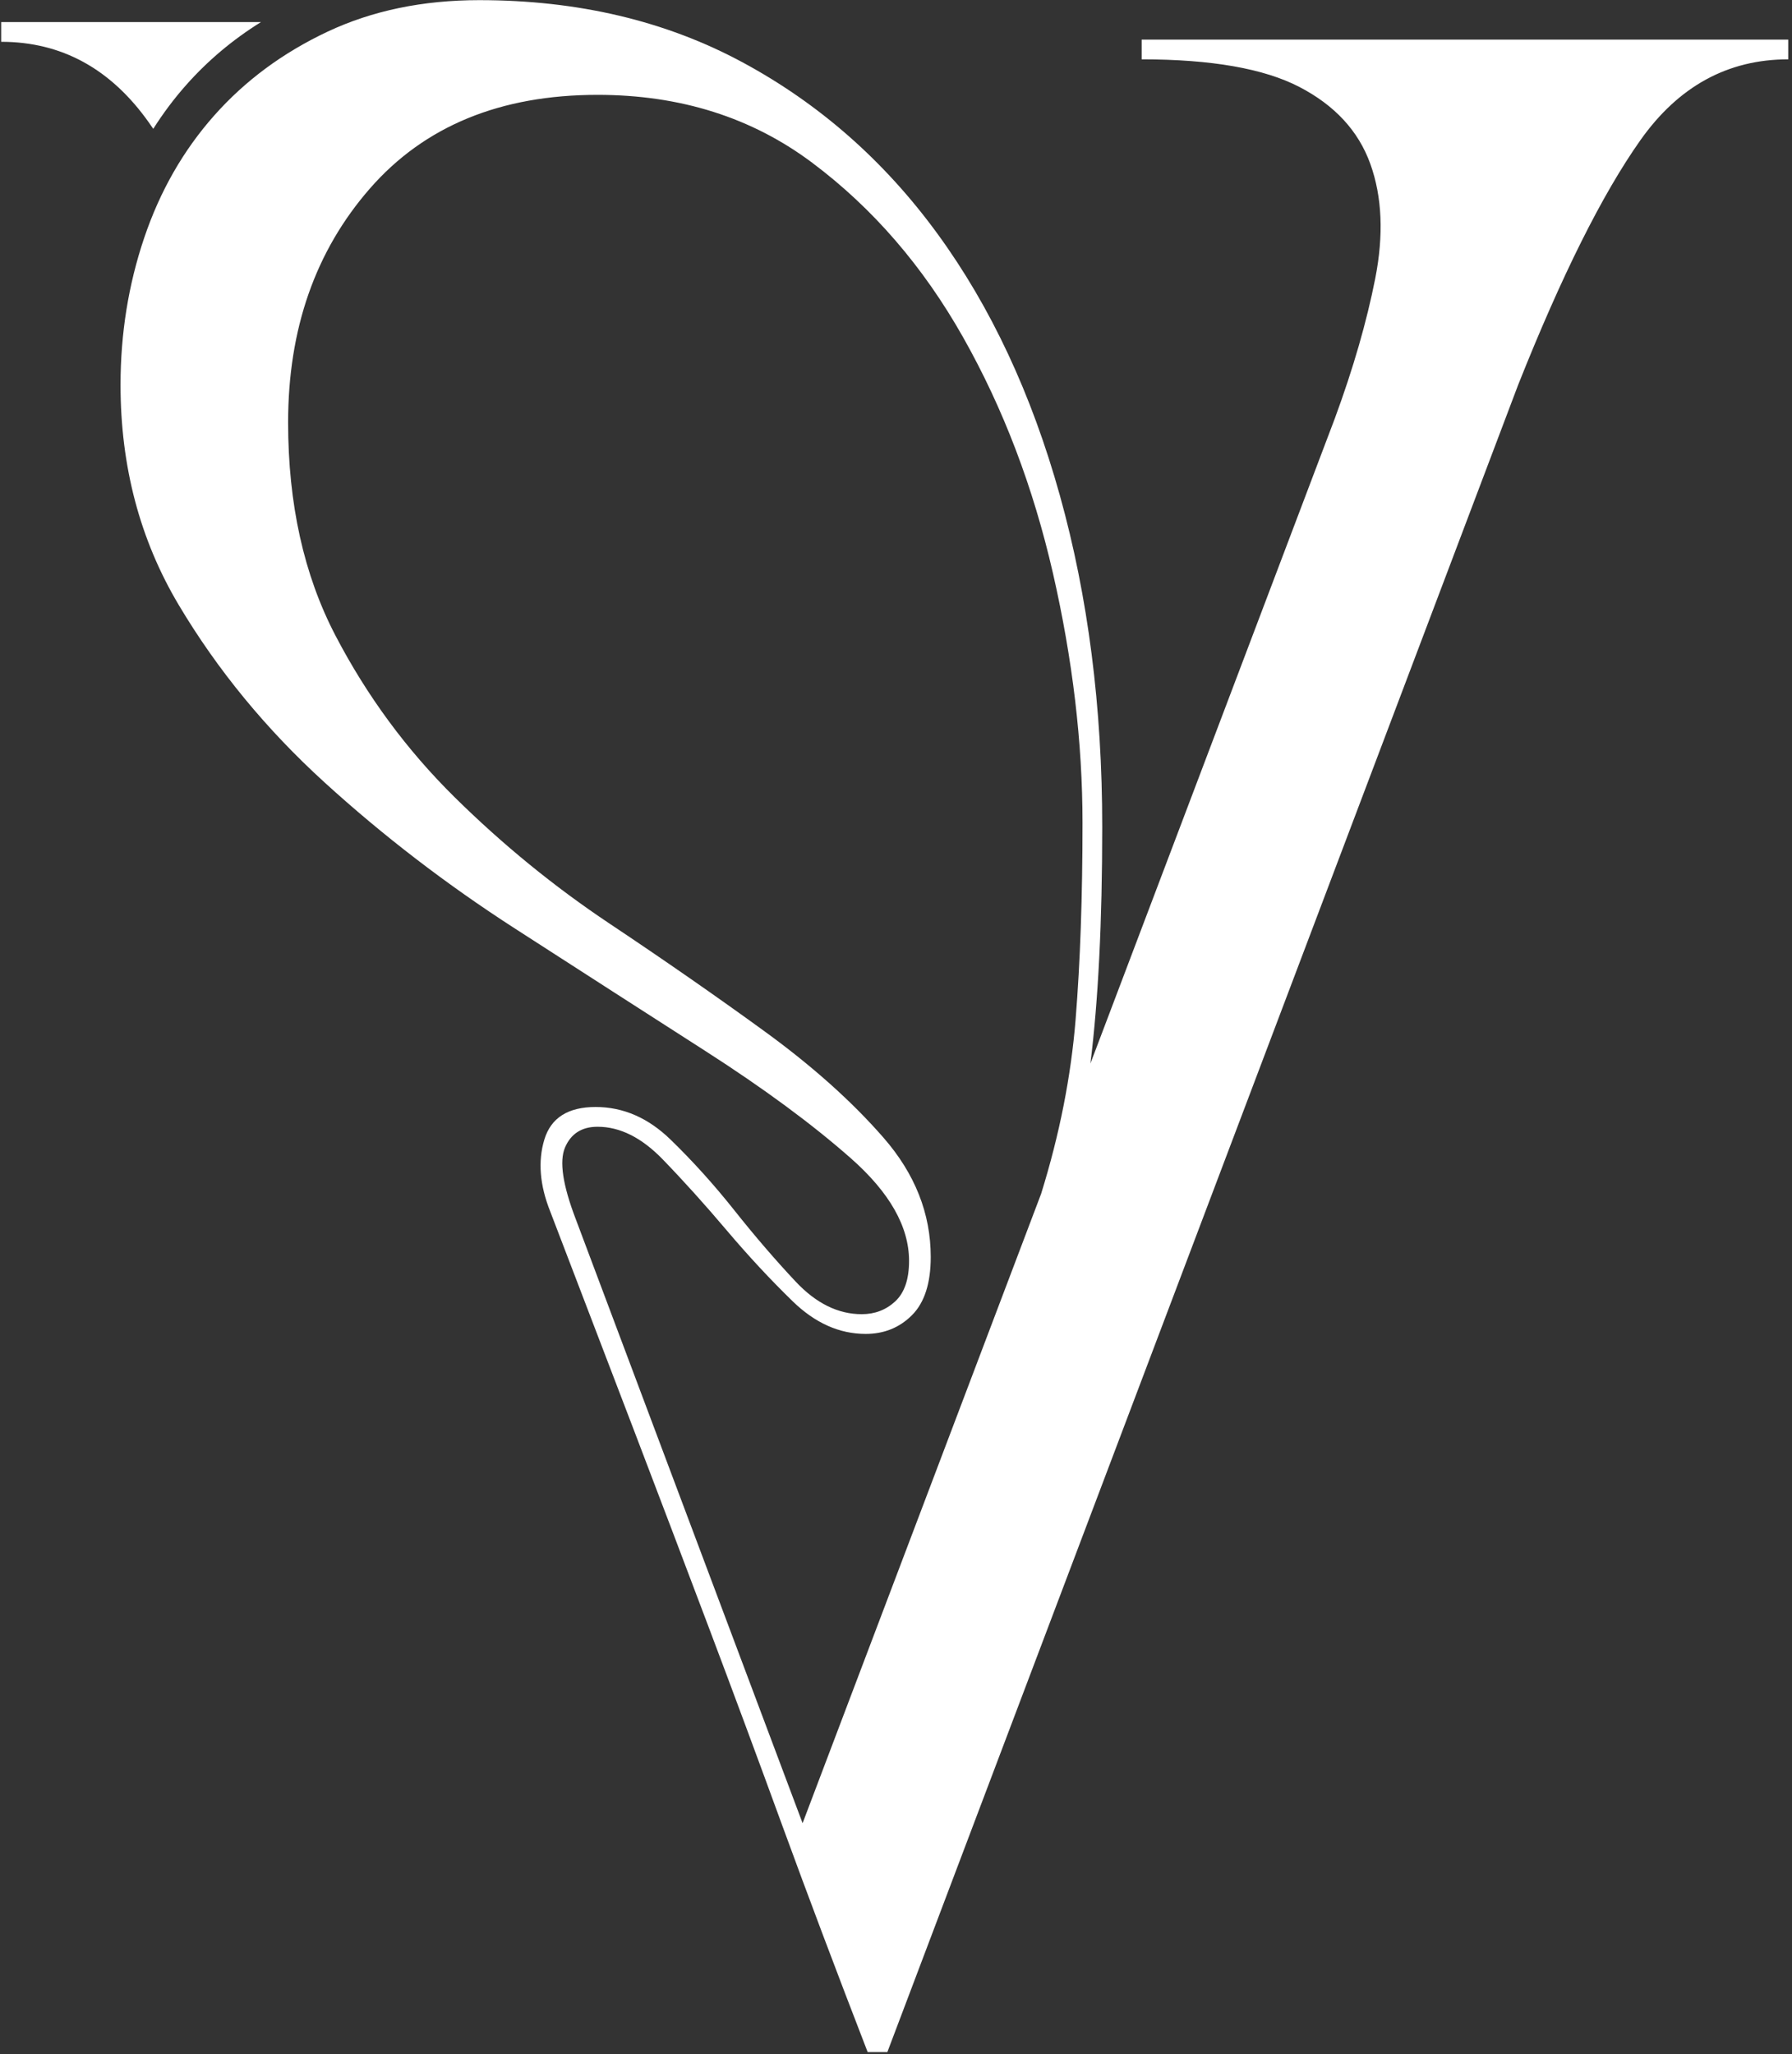<svg width="301" height="345" viewBox="0 0 301 345" fill="none" xmlns="http://www.w3.org/2000/svg">
<rect x="0" y="0" width="301" height="345" fill="#333333" stroke="none"/>
<path d="M20.246 64.634C20.246 78.331 23.505 90.645 30.012 101.581C36.525 112.517 44.694 122.454 54.518 131.401C64.342 140.349 74.992 148.523 86.466 155.919C97.946 163.32 108.596 170.168 118.42 176.465C128.244 182.761 136.413 188.784 142.92 194.523C149.433 200.267 152.692 206.011 152.692 211.755C152.692 214.848 151.919 217.11 150.374 218.546C148.828 219.982 146.952 220.702 144.744 220.702C140.77 220.702 137.07 218.877 133.648 215.232C130.231 211.592 126.809 207.615 123.387 203.307C119.965 198.994 116.381 195.017 112.627 191.377C108.874 187.732 104.68 185.907 100.044 185.907C95.407 185.907 92.537 187.732 91.434 191.377C90.33 195.017 90.661 199.052 92.427 203.47C97.505 216.726 102.194 228.987 106.504 240.249C110.804 251.516 114.998 262.557 119.082 273.383C123.167 284.208 127.309 295.365 131.498 306.848C135.698 318.336 140.439 330.929 145.738 344.621H149.049L255.003 64.634C262.293 46.302 269.132 32.605 275.534 23.547C281.936 14.494 290.215 9.965 300.365 9.965V6.651H191.763V9.965C203.464 9.965 212.294 11.512 218.25 14.6C224.211 17.692 228.184 22.001 230.171 27.524C232.158 33.047 232.432 39.454 231.002 46.744C229.567 54.03 227.301 61.872 224.211 70.268L183.153 178.616C184.477 168.017 185.14 154.761 185.14 138.855C185.14 118.756 182.764 100.198 178.022 83.192C173.276 66.18 166.432 51.547 157.491 39.291C148.55 27.029 137.622 17.419 124.712 10.46C111.797 3.501 97.063 0.024 80.506 0.024C71.018 0.024 62.518 1.791 55.012 5.321C47.506 8.855 41.161 13.553 35.973 19.407C30.785 25.257 26.869 32.105 24.22 39.948C21.571 47.791 20.246 56.018 20.246 64.634ZM48.394 70.93C48.394 55.25 52.972 42.157 62.129 31.663C71.291 21.175 84.043 15.93 100.375 15.93C114.278 15.93 126.315 19.739 136.465 27.361C146.621 34.977 155.068 44.756 161.796 56.686C168.529 68.611 173.549 81.808 176.866 96.279C180.172 110.75 181.828 124.721 181.828 138.197C181.828 150.564 181.444 161.557 180.672 171.162C179.899 180.773 177.965 190.546 174.874 200.488L134.81 306.185L96.732 204.796C94.524 199.052 93.915 195.017 94.908 192.703C95.902 190.383 97.726 189.226 100.375 189.226C104.128 189.226 107.771 191.046 111.303 194.691C114.835 198.336 118.42 202.313 122.063 206.621C125.705 210.924 129.406 214.901 133.154 218.546C136.907 222.191 140.991 224.016 145.406 224.016C148.497 224.016 151.094 222.964 153.186 220.866C155.283 218.767 156.335 215.505 156.335 211.092C156.335 203.802 153.685 197.116 148.387 191.046C143.088 184.97 136.413 179.005 128.355 173.151C120.297 167.296 111.634 161.279 102.362 155.093C93.089 148.907 84.427 141.837 76.369 133.889C68.311 125.936 61.635 116.878 56.337 106.715C51.038 96.553 48.394 84.628 48.394 70.93Z" fill="white"/>
<path fill-rule="evenodd" clip-rule="evenodd" d="M0.197 7.02C10.347 7.02 18.626 11.549 25.029 20.607C25.265 20.943 25.507 21.285 25.743 21.638C27.394 19.029 29.234 16.572 31.273 14.273C34.895 10.186 39.084 6.662 43.836 3.706H0.197V7.02Z" fill="white"/>
</svg>
